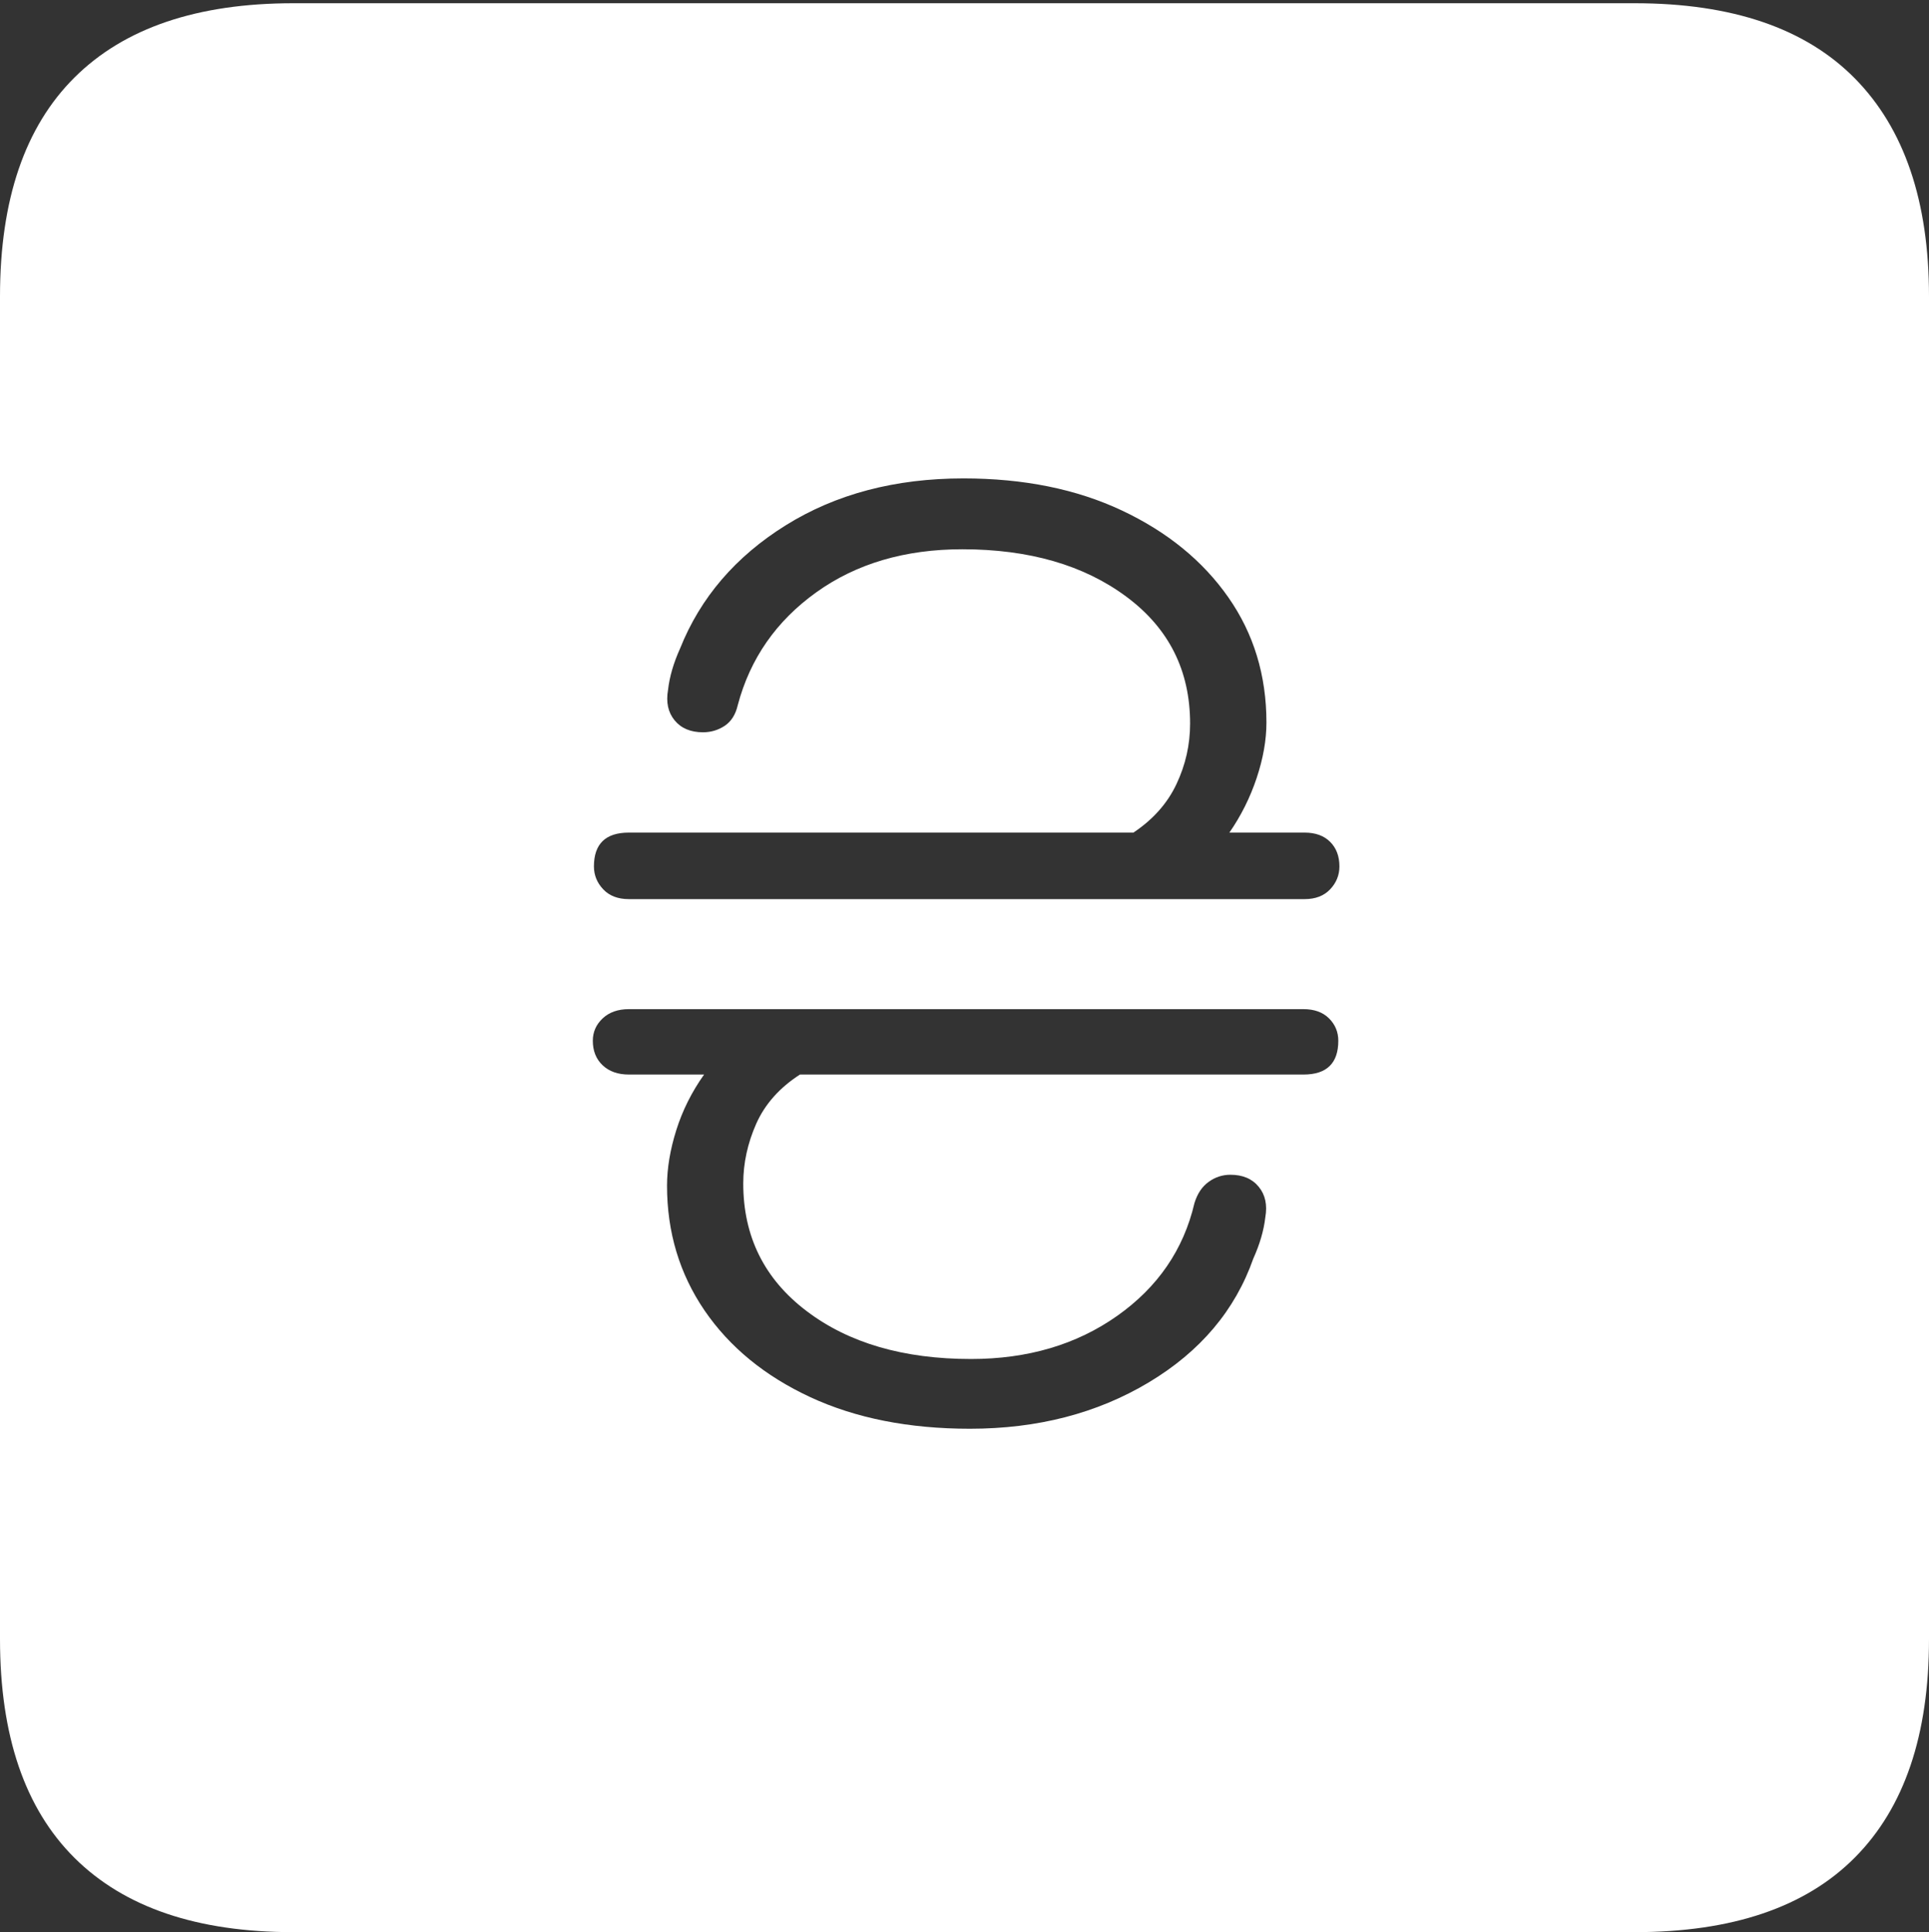 <?xml version="1.0" encoding="UTF-8"?>
<!--Generator: Apple Native CoreSVG 175-->
<!DOCTYPE svg
PUBLIC "-//W3C//DTD SVG 1.1//EN"
       "http://www.w3.org/Graphics/SVG/1.1/DTD/svg11.dtd">
<svg version="1.1" xmlns="http://www.w3.org/2000/svg" xmlns:xlink="http://www.w3.org/1999/xlink" width="17.285" height="17.314">
 <rect width="100%" height="100%" fill="#333333" stroke="none"/>
 <g>
  <rect height="17.314" opacity="0" width="17.285" x="0" y="0"/>
  <path d="M2.627 17.314L14.648 17.314Q15.957 17.314 16.621 16.645Q17.285 15.977 17.285 14.688L17.285 2.656Q17.285 1.377 16.621 0.703Q15.957 0.029 14.648 0.029L2.627 0.029Q1.338 0.029 0.669 0.693Q0 1.357 0 2.656L0 14.688Q0 15.986 0.669 16.65Q1.338 17.314 2.627 17.314ZM5.312 9.326Q5.312 9.209 5.4 9.126Q5.488 9.043 5.635 9.043L11.68 9.043Q11.826 9.043 11.909 9.126Q11.992 9.209 11.992 9.326Q11.992 9.629 11.68 9.629L7.168 9.629Q6.895 9.805 6.777 10.068Q6.66 10.332 6.66 10.605Q6.66 11.318 7.227 11.748Q7.793 12.178 8.701 12.178Q9.463 12.178 10.01 11.792Q10.557 11.406 10.703 10.781Q10.742 10.654 10.83 10.591Q10.918 10.527 11.025 10.527Q11.191 10.527 11.279 10.635Q11.367 10.742 11.338 10.908Q11.318 11.084 11.23 11.279Q10.986 11.973 10.293 12.388Q9.6 12.803 8.691 12.803Q7.871 12.803 7.261 12.52Q6.65 12.236 6.313 11.743Q5.977 11.25 5.977 10.625Q5.977 10.391 6.06 10.127Q6.143 9.863 6.309 9.629L5.635 9.629Q5.488 9.629 5.4 9.546Q5.312 9.463 5.312 9.326ZM5.322 7.764Q5.322 7.461 5.635 7.461L10.156 7.461Q10.42 7.285 10.542 7.026Q10.664 6.768 10.664 6.484Q10.664 5.771 10.093 5.347Q9.521 4.922 8.623 4.922Q7.852 4.922 7.314 5.308Q6.777 5.693 6.611 6.318Q6.582 6.445 6.494 6.504Q6.406 6.562 6.299 6.562Q6.133 6.562 6.045 6.455Q5.957 6.348 5.986 6.182Q6.006 6.006 6.094 5.811Q6.367 5.127 7.041 4.707Q7.715 4.287 8.633 4.287Q9.443 4.287 10.054 4.575Q10.664 4.863 11.006 5.352Q11.348 5.84 11.348 6.475Q11.348 6.709 11.26 6.973Q11.172 7.236 11.016 7.461L11.69 7.461Q11.836 7.461 11.919 7.544Q12.002 7.627 12.002 7.764Q12.002 7.881 11.919 7.969Q11.836 8.057 11.69 8.057L5.635 8.057Q5.488 8.057 5.405 7.969Q5.322 7.881 5.322 7.764Z" fill="#ffffff"/>
 </g>
</svg>
